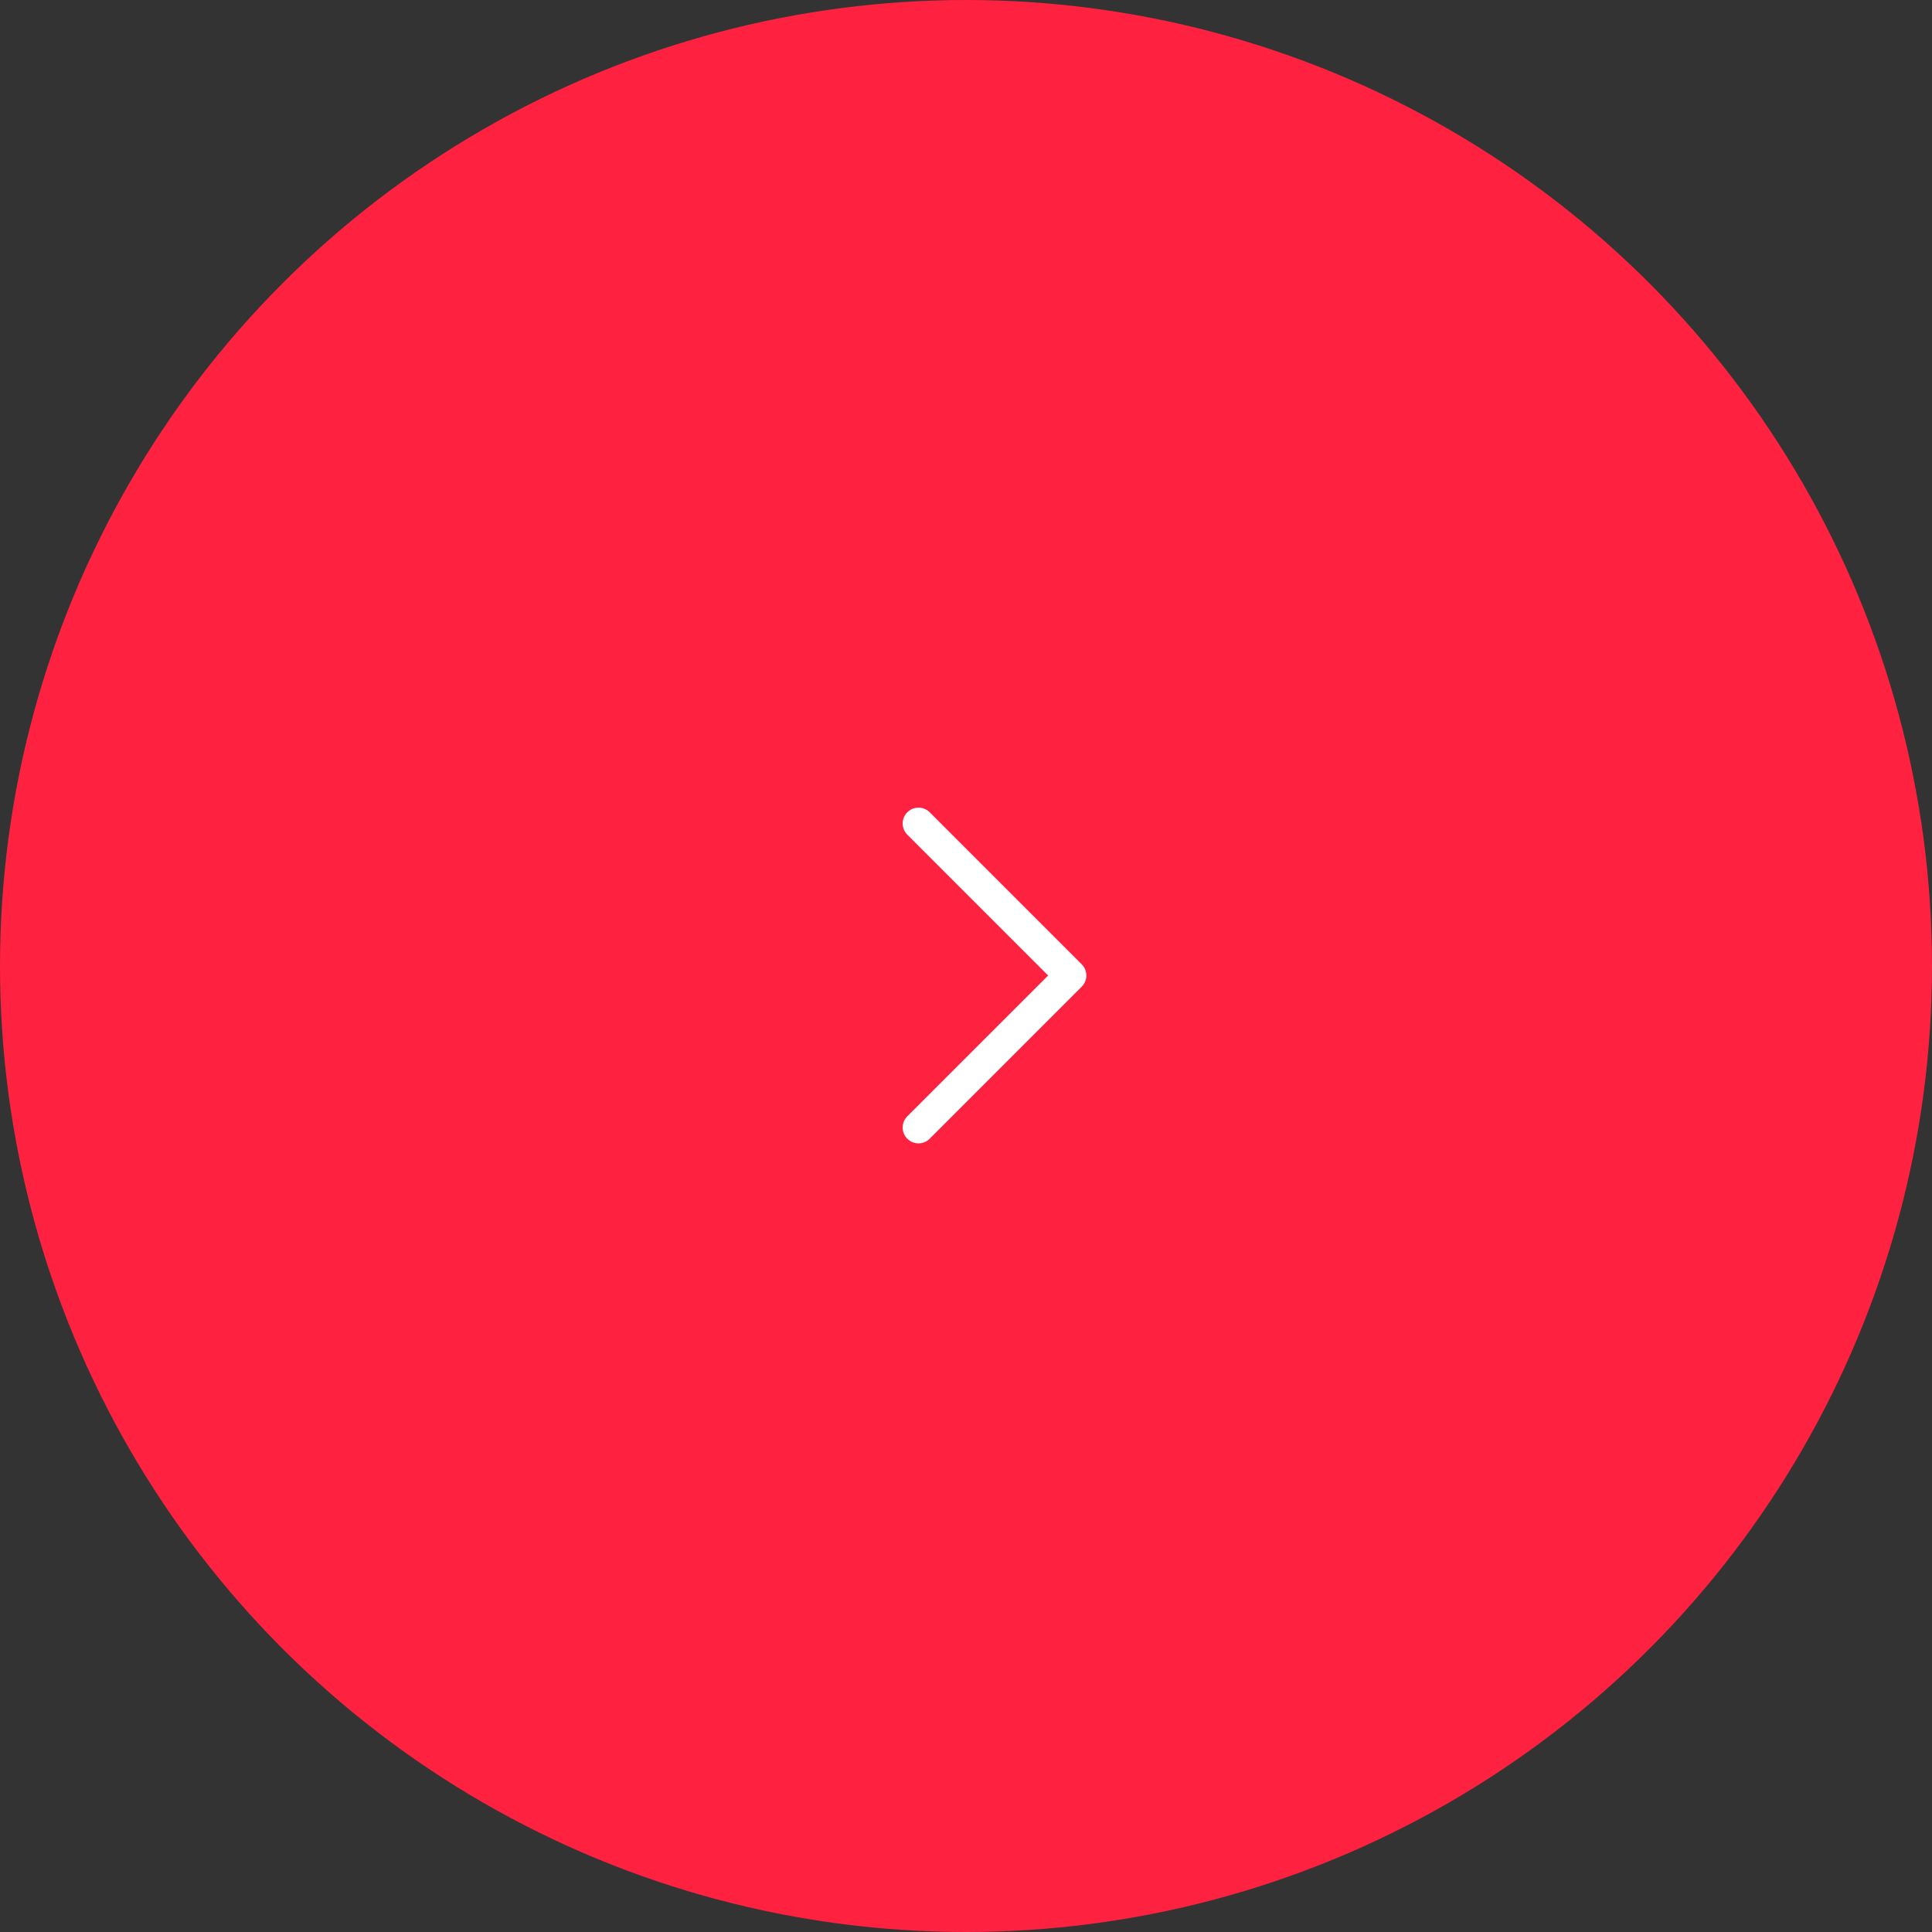 <svg width="61" height="61" viewBox="0 0 61 61" fill="none" xmlns="http://www.w3.org/2000/svg">
<rect x="0" y="0" width="61" height="61" fill="#333333" stroke="none"/>
<circle cx="30.5" cy="30.5" r="30" fill="#FF2140" stroke="#FF2140"/>
<path d="M29 26L33.8 30.8L29 35.6" stroke="white" stroke-linecap="round" stroke-linejoin="round"/>
</svg>
